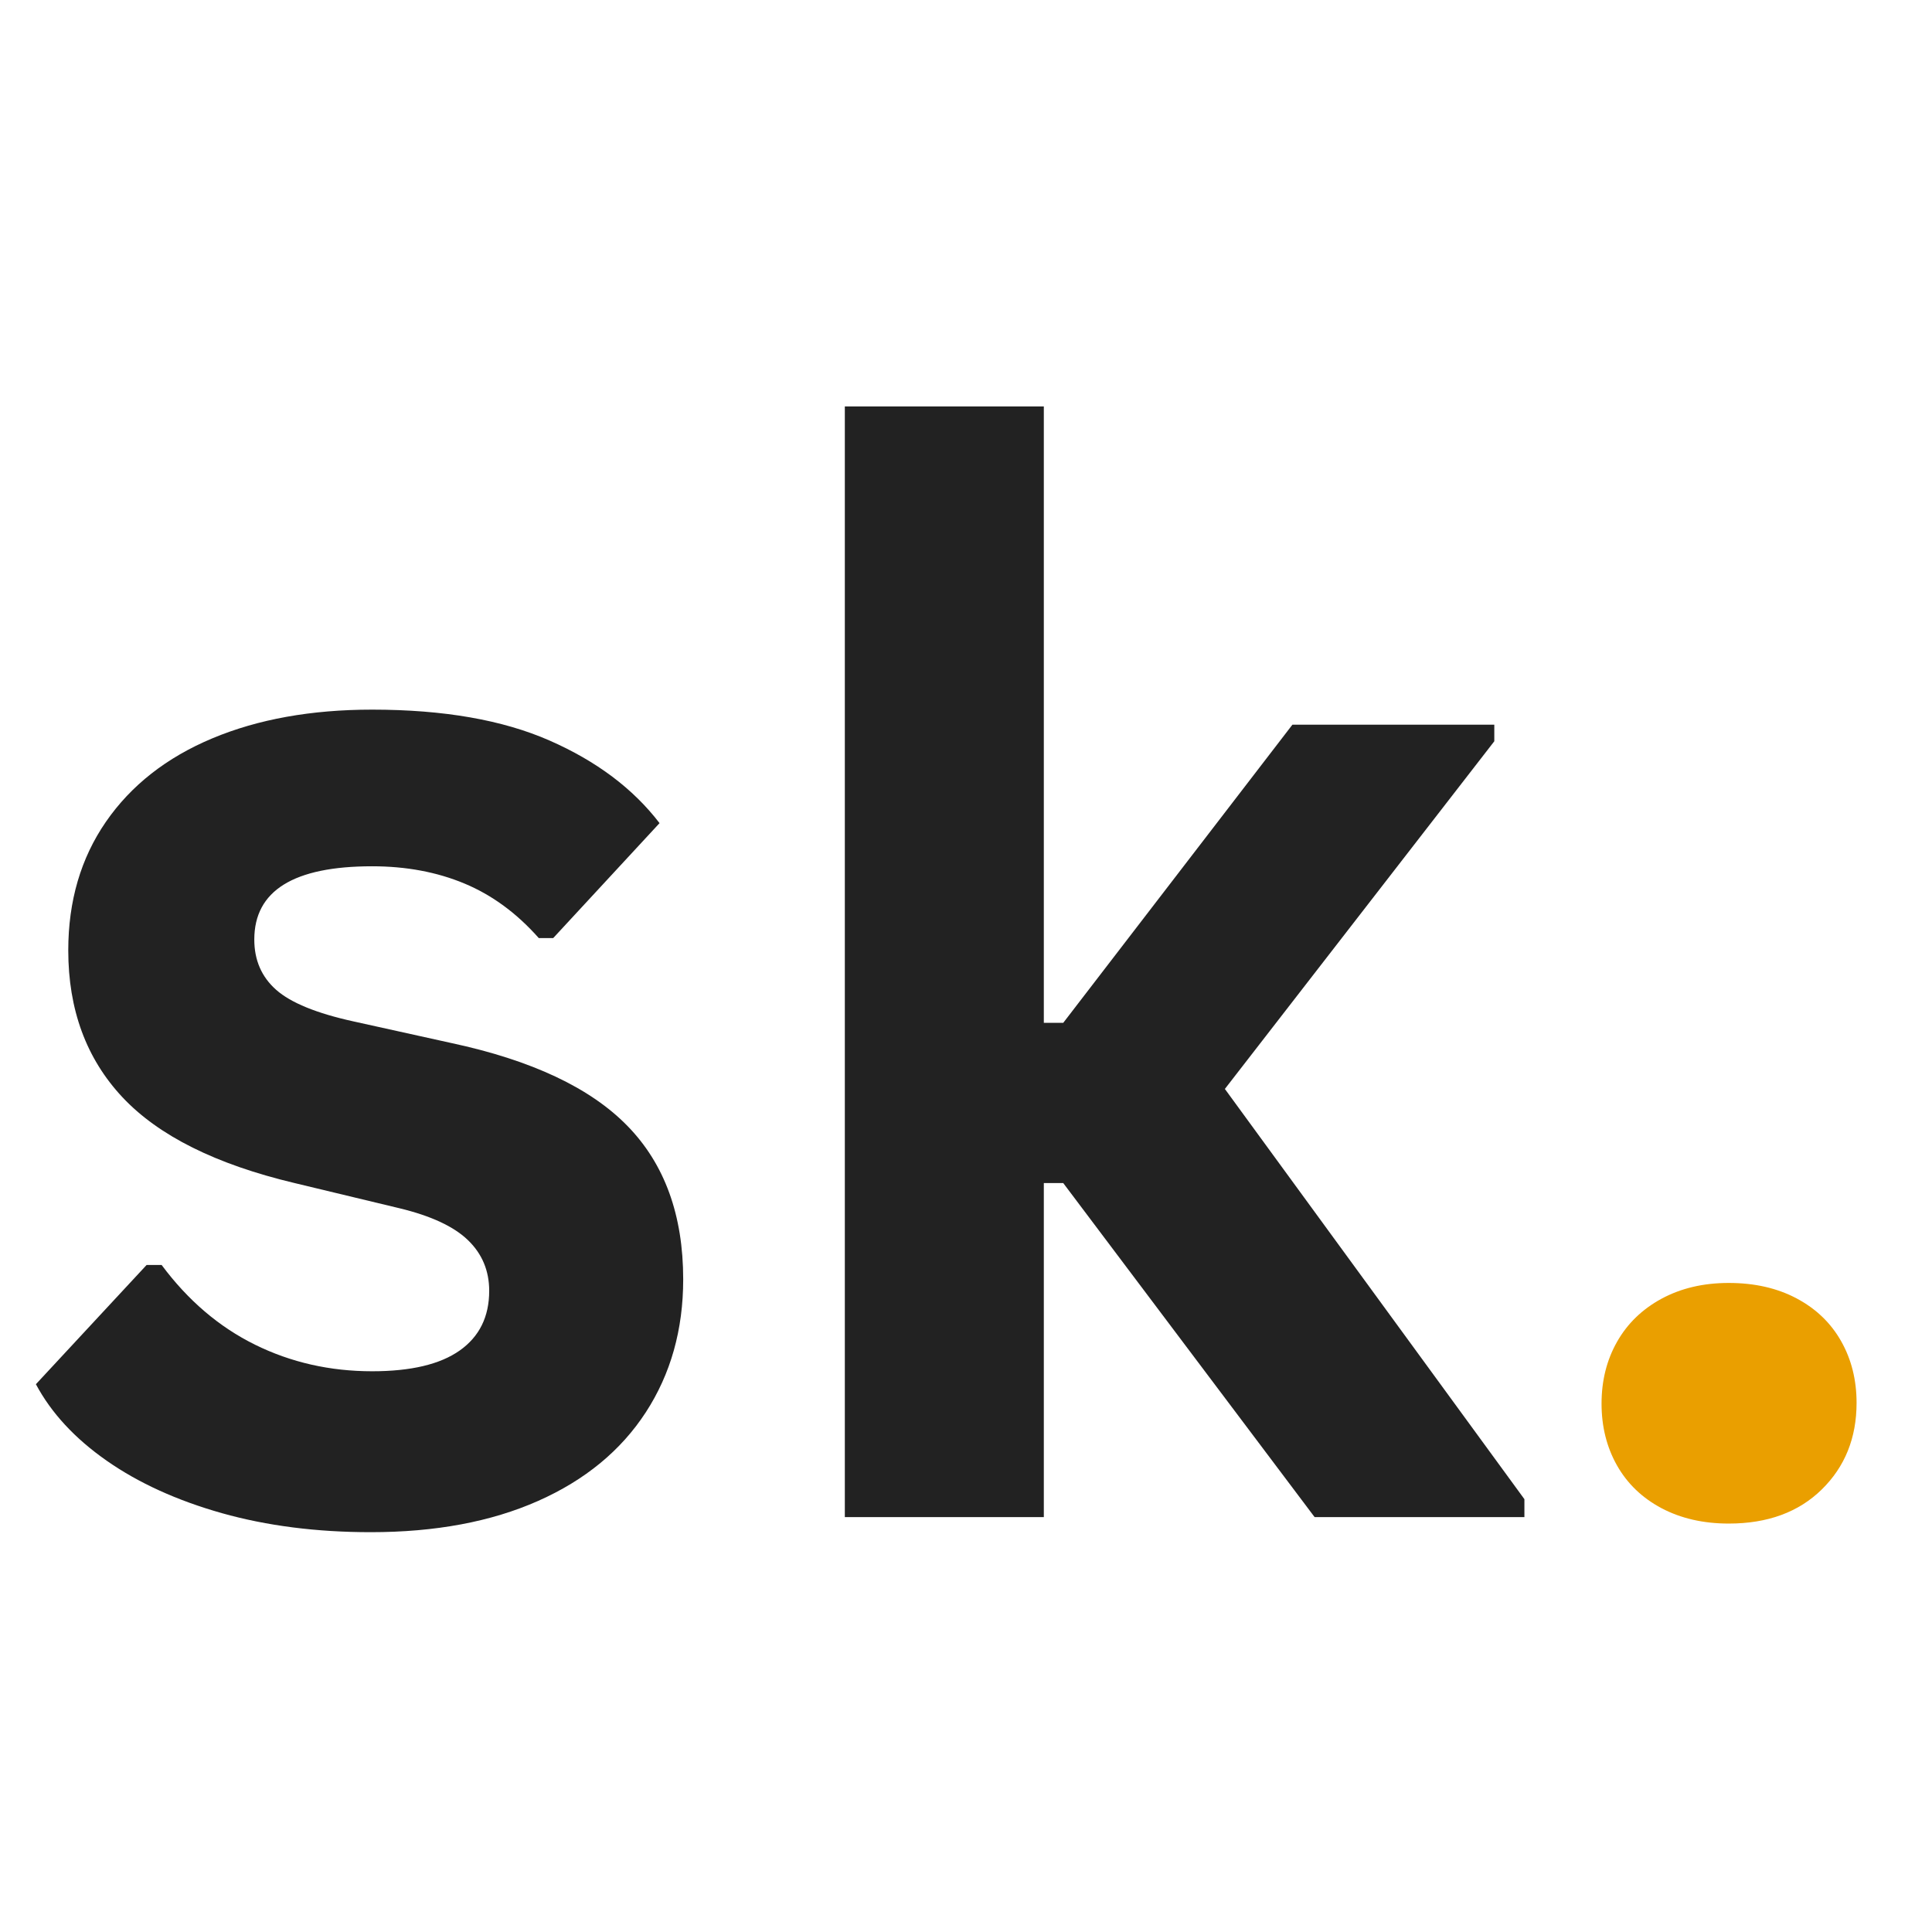 <svg xmlns="http://www.w3.org/2000/svg" xmlns:xlink="http://www.w3.org/1999/xlink" width="500" zoomAndPan="magnify" viewBox="0 0 375 375" height="500" preserveAspectRatio="xMidYMid meet" version="1.0"><defs><g/></defs><g fill="#222222" fill-opacity="1"><g transform="translate(0, 294.473)"><g><path d="M 71.953 2.922 C 61.441 2.922 51.816 1.691 43.078 -0.766 C 34.348 -3.234 26.891 -6.629 20.703 -10.953 C 14.523 -15.273 9.945 -20.223 6.969 -25.797 L 28.453 -48.938 L 31.375 -48.938 C 36.488 -42.062 42.531 -36.906 49.5 -33.469 C 56.469 -30.031 64.047 -28.312 72.234 -28.312 C 79.766 -28.312 85.43 -29.656 89.234 -32.344 C 93.047 -35.039 94.953 -38.898 94.953 -43.922 C 94.953 -47.828 93.582 -51.102 90.844 -53.75 C 88.102 -56.406 83.664 -58.473 77.531 -59.953 L 57.172 -64.844 C 41.922 -68.469 30.785 -74.02 23.766 -81.5 C 16.754 -88.988 13.25 -98.492 13.25 -110.016 C 13.25 -119.586 15.688 -127.906 20.562 -134.969 C 25.445 -142.039 32.328 -147.438 41.203 -151.156 C 50.078 -154.875 60.422 -156.734 72.234 -156.734 C 86.086 -156.734 97.566 -154.734 106.672 -150.734 C 115.785 -146.734 122.898 -141.391 128.016 -134.703 L 107.375 -112.391 L 104.578 -112.391 C 100.305 -117.223 95.492 -120.754 90.141 -122.984 C 84.797 -125.211 78.828 -126.328 72.234 -126.328 C 56.984 -126.328 49.359 -121.586 49.359 -112.109 C 49.359 -108.109 50.773 -104.852 53.609 -102.344 C 56.453 -99.832 61.453 -97.789 68.609 -96.219 L 87.562 -92.031 C 103.188 -88.688 114.598 -83.316 121.797 -75.922 C 129.004 -68.535 132.609 -58.613 132.609 -46.156 C 132.609 -36.395 130.191 -27.797 125.359 -20.359 C 120.523 -12.922 113.551 -7.18 104.438 -3.141 C 95.332 0.898 84.504 2.922 71.953 2.922 Z M 71.953 2.922 "/></g></g></g><g fill="#222222" fill-opacity="1"><g transform="translate(141.809, 294.473)"><g><path d="M 22.172 0 L 22.172 -215.578 L 60.797 -215.578 L 60.797 -95.938 L 64.562 -95.938 L 109.047 -153.812 L 148.234 -153.812 L 148.234 -150.594 L 95.938 -83.109 L 154.078 -3.484 L 154.078 0 L 113.359 0 L 64.562 -64.844 L 60.797 -64.844 L 60.797 0 Z M 22.172 0 "/></g></g></g><g fill="#ea9f00" fill-opacity="1"><g transform="translate(296.219, 294.473)"><g><path d="M 39.328 1.25 C 34.398 1.25 30.051 0.254 26.281 -1.734 C 22.52 -3.734 19.641 -6.5 17.641 -10.031 C 15.641 -13.57 14.641 -17.57 14.641 -22.031 C 14.641 -26.488 15.641 -30.484 17.641 -34.016 C 19.641 -37.555 22.52 -40.348 26.281 -42.391 C 30.051 -44.43 34.398 -45.453 39.328 -45.453 C 44.348 -45.453 48.738 -44.453 52.5 -42.453 C 56.258 -40.461 59.141 -37.695 61.141 -34.156 C 63.141 -30.625 64.141 -26.629 64.141 -22.172 C 64.141 -15.379 61.883 -9.773 57.375 -5.359 C 52.875 -0.953 46.859 1.25 39.328 1.25 Z M 39.328 1.25 "/></g></g></g></svg>